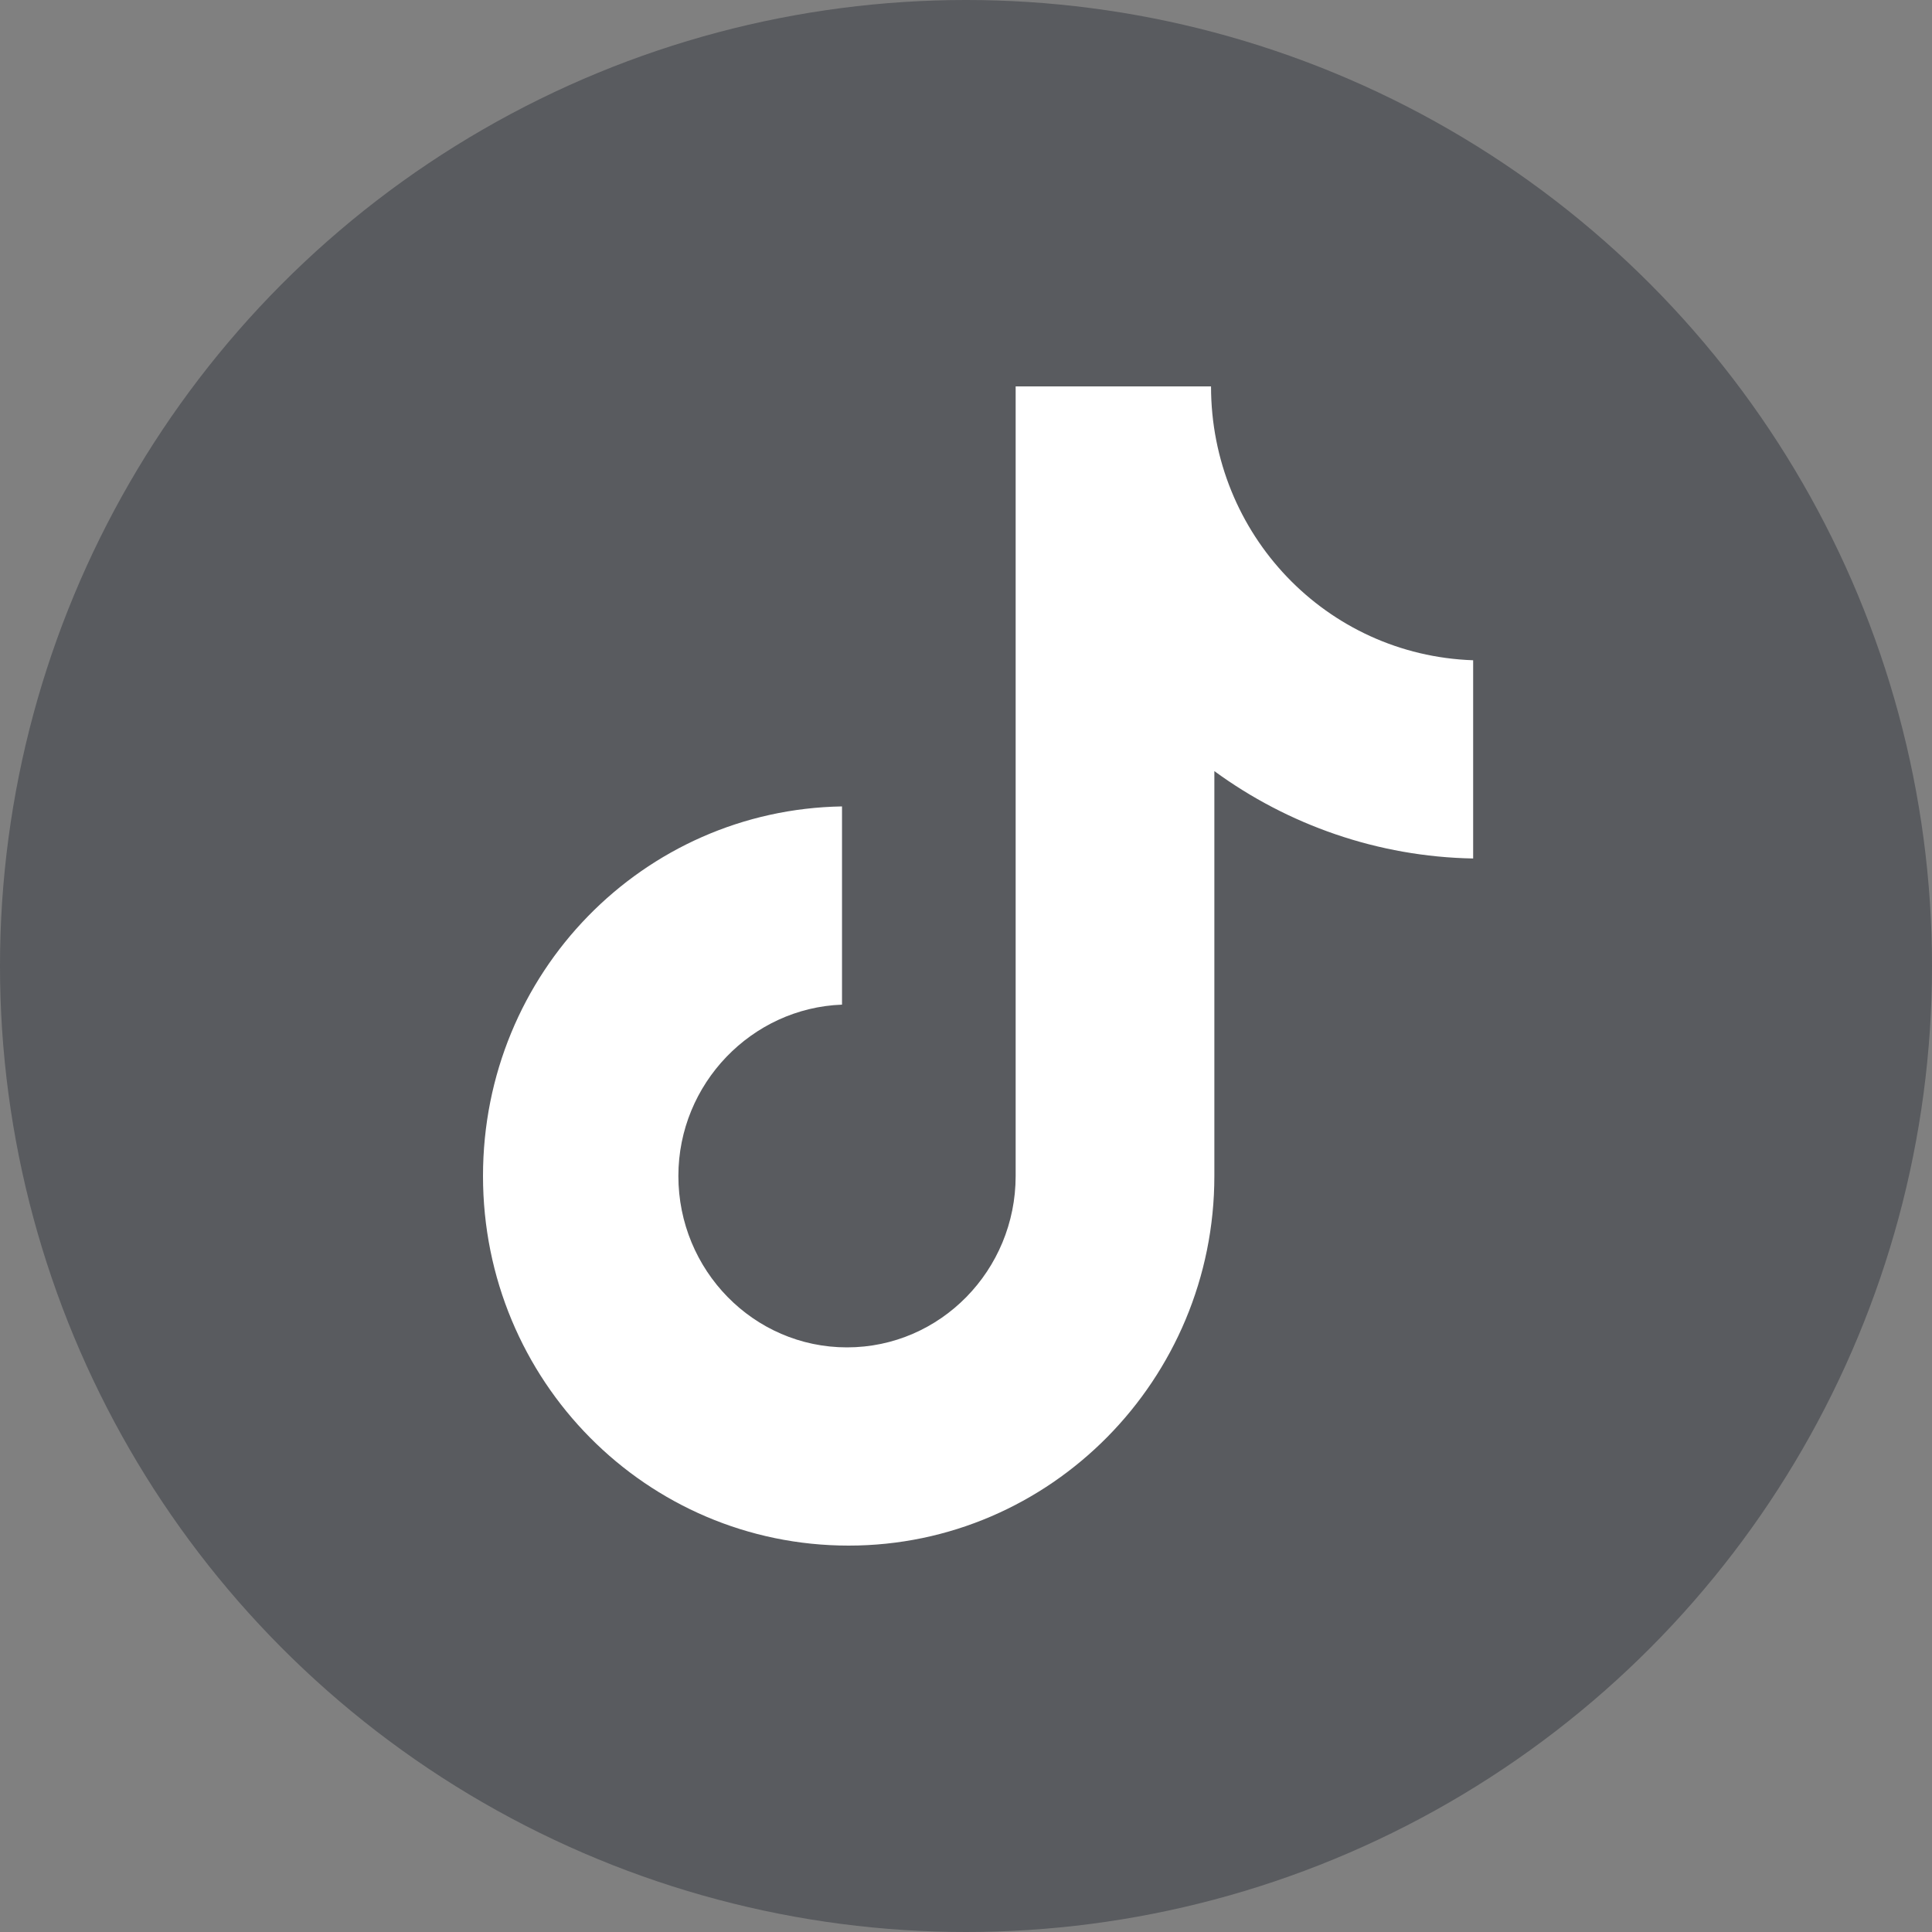 <svg width="40" height="40" viewBox="0 0 40 40" fill="none" xmlns="http://www.w3.org/2000/svg">
<rect x="0" y="0" width="40" height="40" fill="#808080" stroke="none"/>
<circle opacity="0.4" cx="20" cy="20" r="20" fill="#1F232F"/>
<path d="M25.073 8H21.028V24.348C21.028 26.296 19.472 27.896 17.536 27.896C15.6 27.896 14.045 26.296 14.045 24.348C14.045 22.435 15.566 20.869 17.433 20.8V16.696C13.319 16.765 10 20.139 10 24.348C10 28.591 13.388 32 17.571 32C21.754 32 25.142 28.556 25.142 24.348V15.965C26.663 17.078 28.529 17.739 30.5 17.774V13.67C27.458 13.565 25.073 11.061 25.073 8Z" fill="white"/>
</svg>
